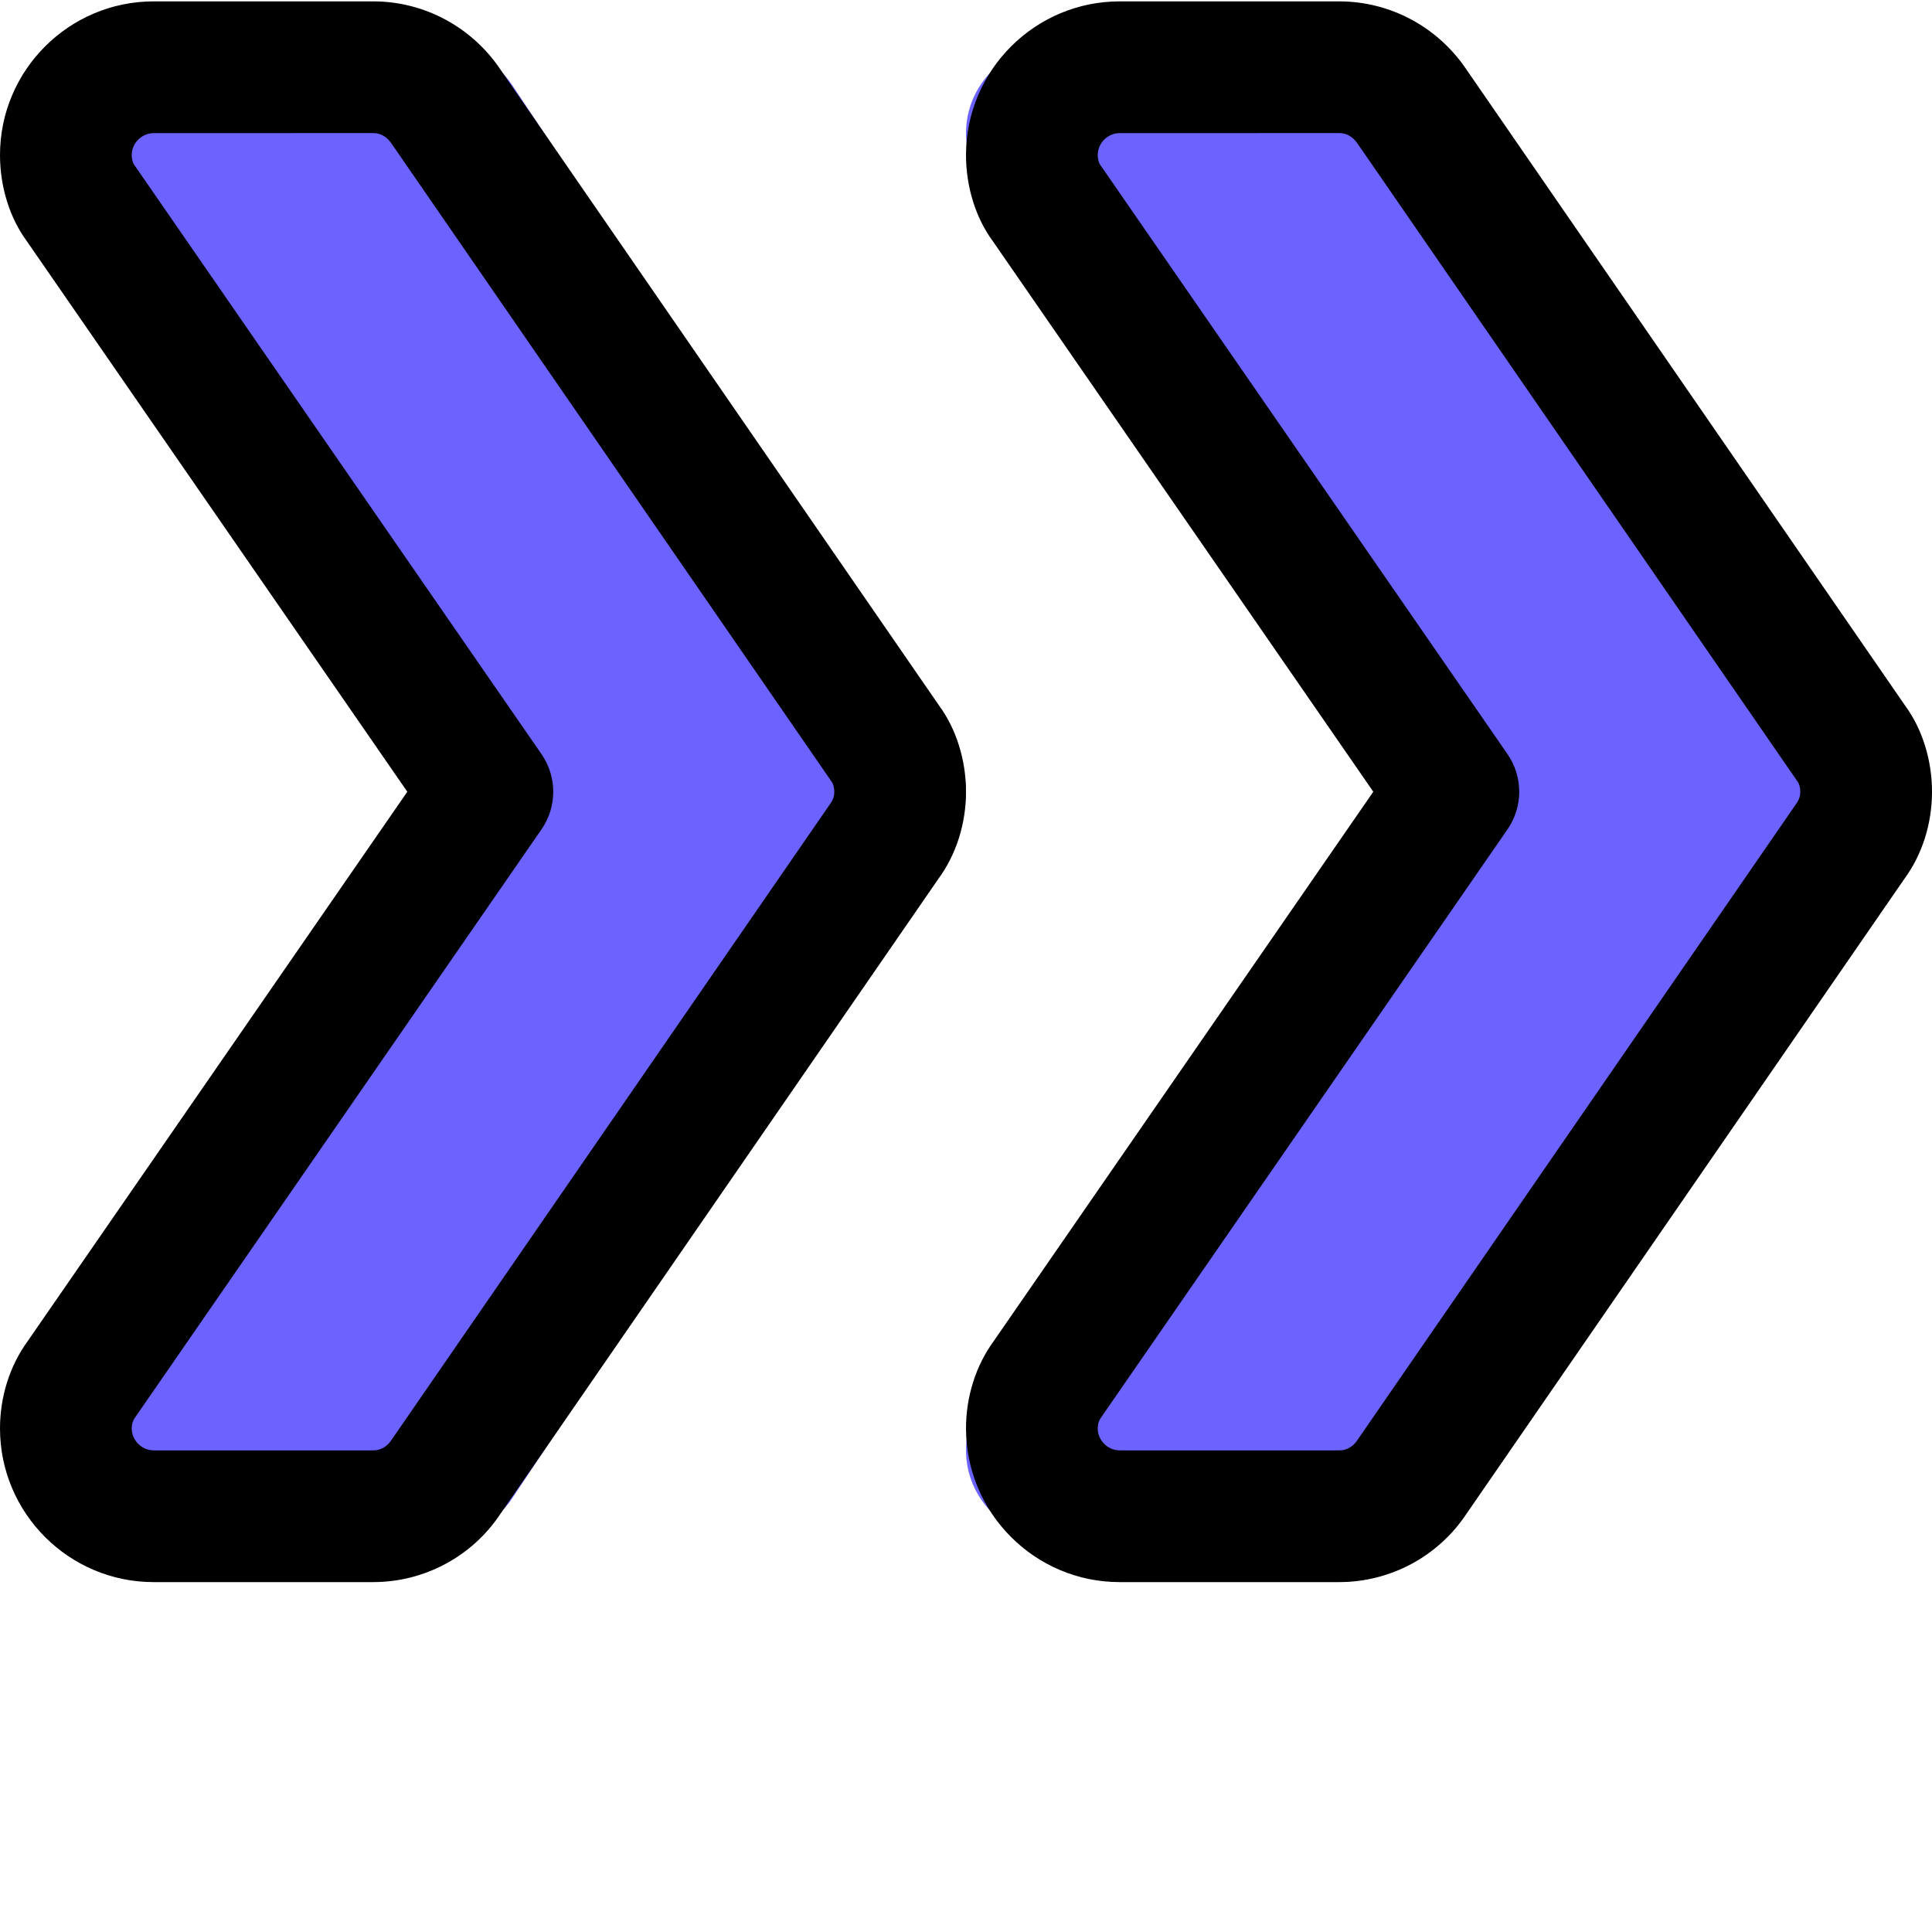 <?xml version="1.0"?>
<svg xmlns="http://www.w3.org/2000/svg" xmlns:xlink="http://www.w3.org/1999/xlink" xmlns:svgjs="http://svgjs.com/svgjs" version="1.1" width="512" height="512" x="0" y="0" viewBox="0 0 469.333 469" style="enable-background:new 0 0 512 512" xml:space="preserve" class=""><g transform="matrix(1,0,0,1,1.4210854715202004e-13,-2.842170943040401e-14)"><path xmlns="http://www.w3.org/2000/svg" d="m234.668 192.168c0 4.266-1.281 8.531-3.629 11.73l-106.664 160c-3.84 5.762-10.242 9.602-17.707 9.602h-64c-11.734 0-21.336-9.602-21.336-21.332 0-4.27 1.281-8.535 3.629-11.734l98.773-148.266-98.773-148.27c-2.348-3.199-3.629-7.465-3.629-11.73 0-11.734 9.602-21.336 21.336-21.336h64c7.465 0 13.867 3.84 17.707 9.602l106.664 160c2.348 3.199 3.629 7.465 3.629 11.734zm0 0" fill="#6c63ff" data-original="#42a5f5" style="" class=""/><path xmlns="http://www.w3.org/2000/svg" d="m448 192.168c0 4.266-1.281 8.531-3.625 11.73l-106.668 160c-3.84 5.762-10.242 9.602-17.707 9.602h-64c-11.734 0-21.332-9.602-21.332-21.332 0-4.27 1.277-8.535 3.625-11.734l98.773-148.266-98.773-148.27c-2.348-3.199-3.625-7.465-3.625-11.73 0-11.734 9.598-21.336 21.332-21.336h64c7.465 0 13.867 3.84 17.707 9.602l106.668 160c2.344 3.199 3.625 7.465 3.625 11.734zm0 0" fill="#6c63ff" data-original="#2196f3" style="" class=""/><path xmlns="http://www.w3.org/2000/svg" d="m90.668 384.168h-53.336c-20.586 0-37.332-16.746-37.332-37.336 0-7.723 2.391-15.254 6.699-21.16l92.246-133.504-92.48-133.824c-4.074-5.547-6.465-13.078-6.465-20.844 0-20.586 16.746-37.332 37.332-37.332h53.336c12.438 0 24.043 6.25 31.016 16.723l106.52 154.453c4.074 5.57 6.465 13.102 6.465 20.824 0 7.766-2.391 15.293-6.742 21.203l-106.391 154.262c-6.824 10.281-18.43 16.535-30.867 16.535zm-53.336-352c-2.898 0-5.332 2.43-5.332 5.332 0 1.129.363 2.027.512 2.238l99.051 143.32c3.777 5.48 3.777 12.734 0 18.219l-98.773 142.934c-.426.574-.789 1.449-.789 2.621 0 2.902 2.434 5.336 5.332 5.336h53.336c2.387 0 3.773-1.539 4.395-2.477l106.816-154.879c.426-.621.789-1.516.789-2.645 0-1.176-.363-2.051-.535-2.285l-106.922-155.027c-.77-1.152-2.156-2.688-4.543-2.688zm0 0" fill="#000000" data-original="#000000" style="" class=""/><path xmlns="http://www.w3.org/2000/svg" d="m325.332 384.168h-53.332c-20.586 0-37.332-16.746-37.332-37.336 0-7.723 2.387-15.254 6.699-21.16l92.242-133.504-92.48-133.824c-4.074-5.547-6.461-13.078-6.461-20.844 0-20.586 16.746-37.332 37.332-37.332h53.332c12.438 0 24.043 6.25 31.02 16.723l106.52 154.453c4.074 5.57 6.461 13.102 6.461 20.824 0 7.766-2.387 15.293-6.738 21.203l-106.391 154.262c-6.828 10.281-18.434 16.535-30.871 16.535zm-53.332-352c-2.902 0-5.332 2.43-5.332 5.332 0 1.129.363 2.027.512 2.238l99.051 143.32c3.773 5.48 3.773 12.734 0 18.219l-98.773 142.934c-.426.574-.789 1.449-.789 2.621 0 2.902 2.43 5.336 5.332 5.336h53.332c2.391 0 3.777-1.539 4.395-2.477l106.816-154.879c.426-.621.789-1.516.789-2.645 0-1.176-.363-2.051-.531-2.285l-106.922-155.027c-.77-1.152-2.156-2.688-4.547-2.688zm0 0" fill="#000000" data-original="#000000" style="" class=""/></g></svg>
